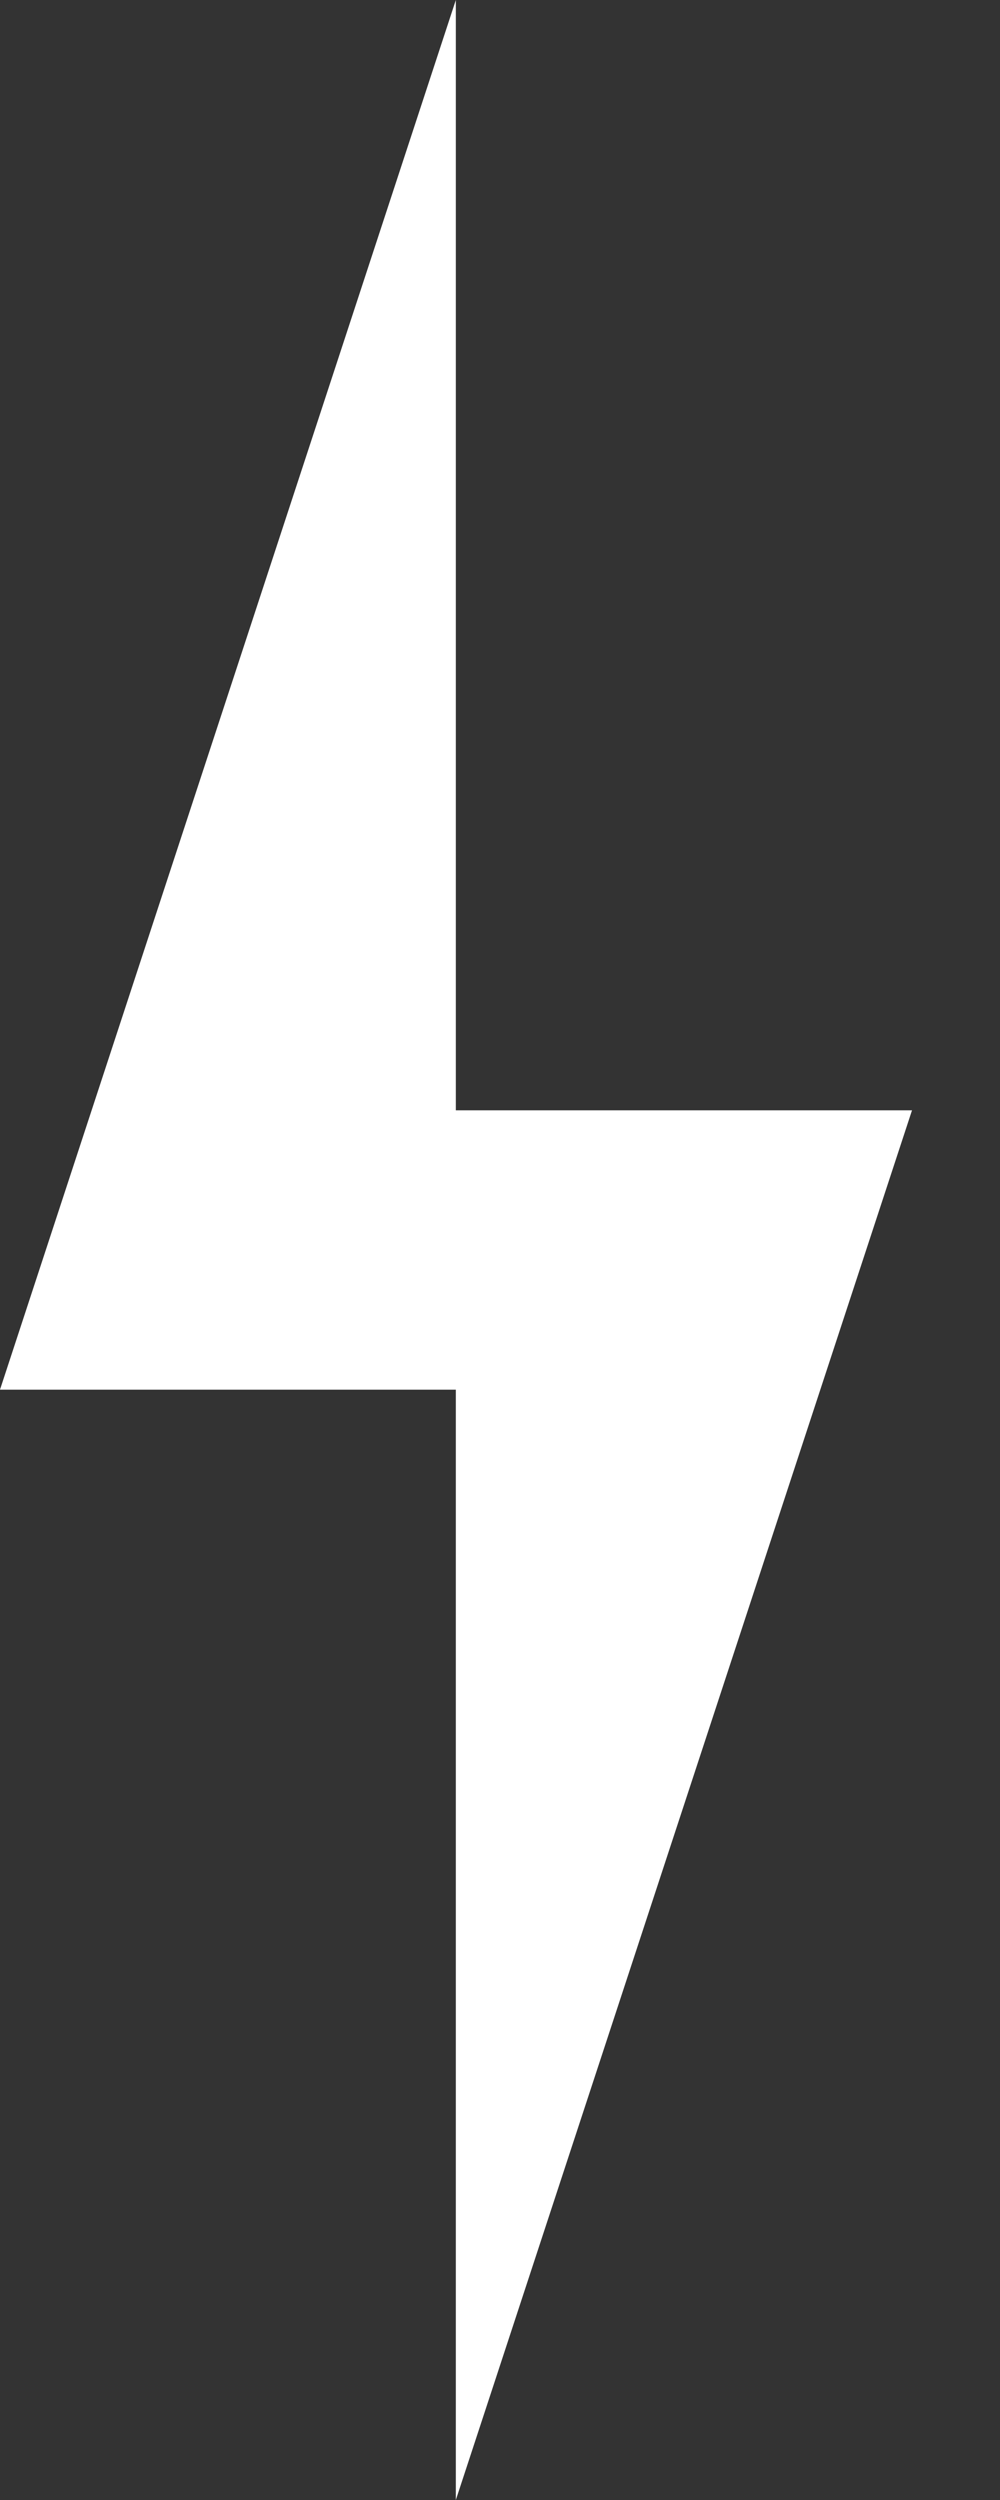 <svg width="6" height="15" viewBox="0 0 6 15" fill="none" xmlns="http://www.w3.org/2000/svg">
<rect x="0" y="0" width="6" height="15" fill="#333333" stroke="none"/>
<path d="M5.472 6.662H2.735V0L0 8.338H2.735V15L5.472 6.662Z" fill="white"/>
</svg>
